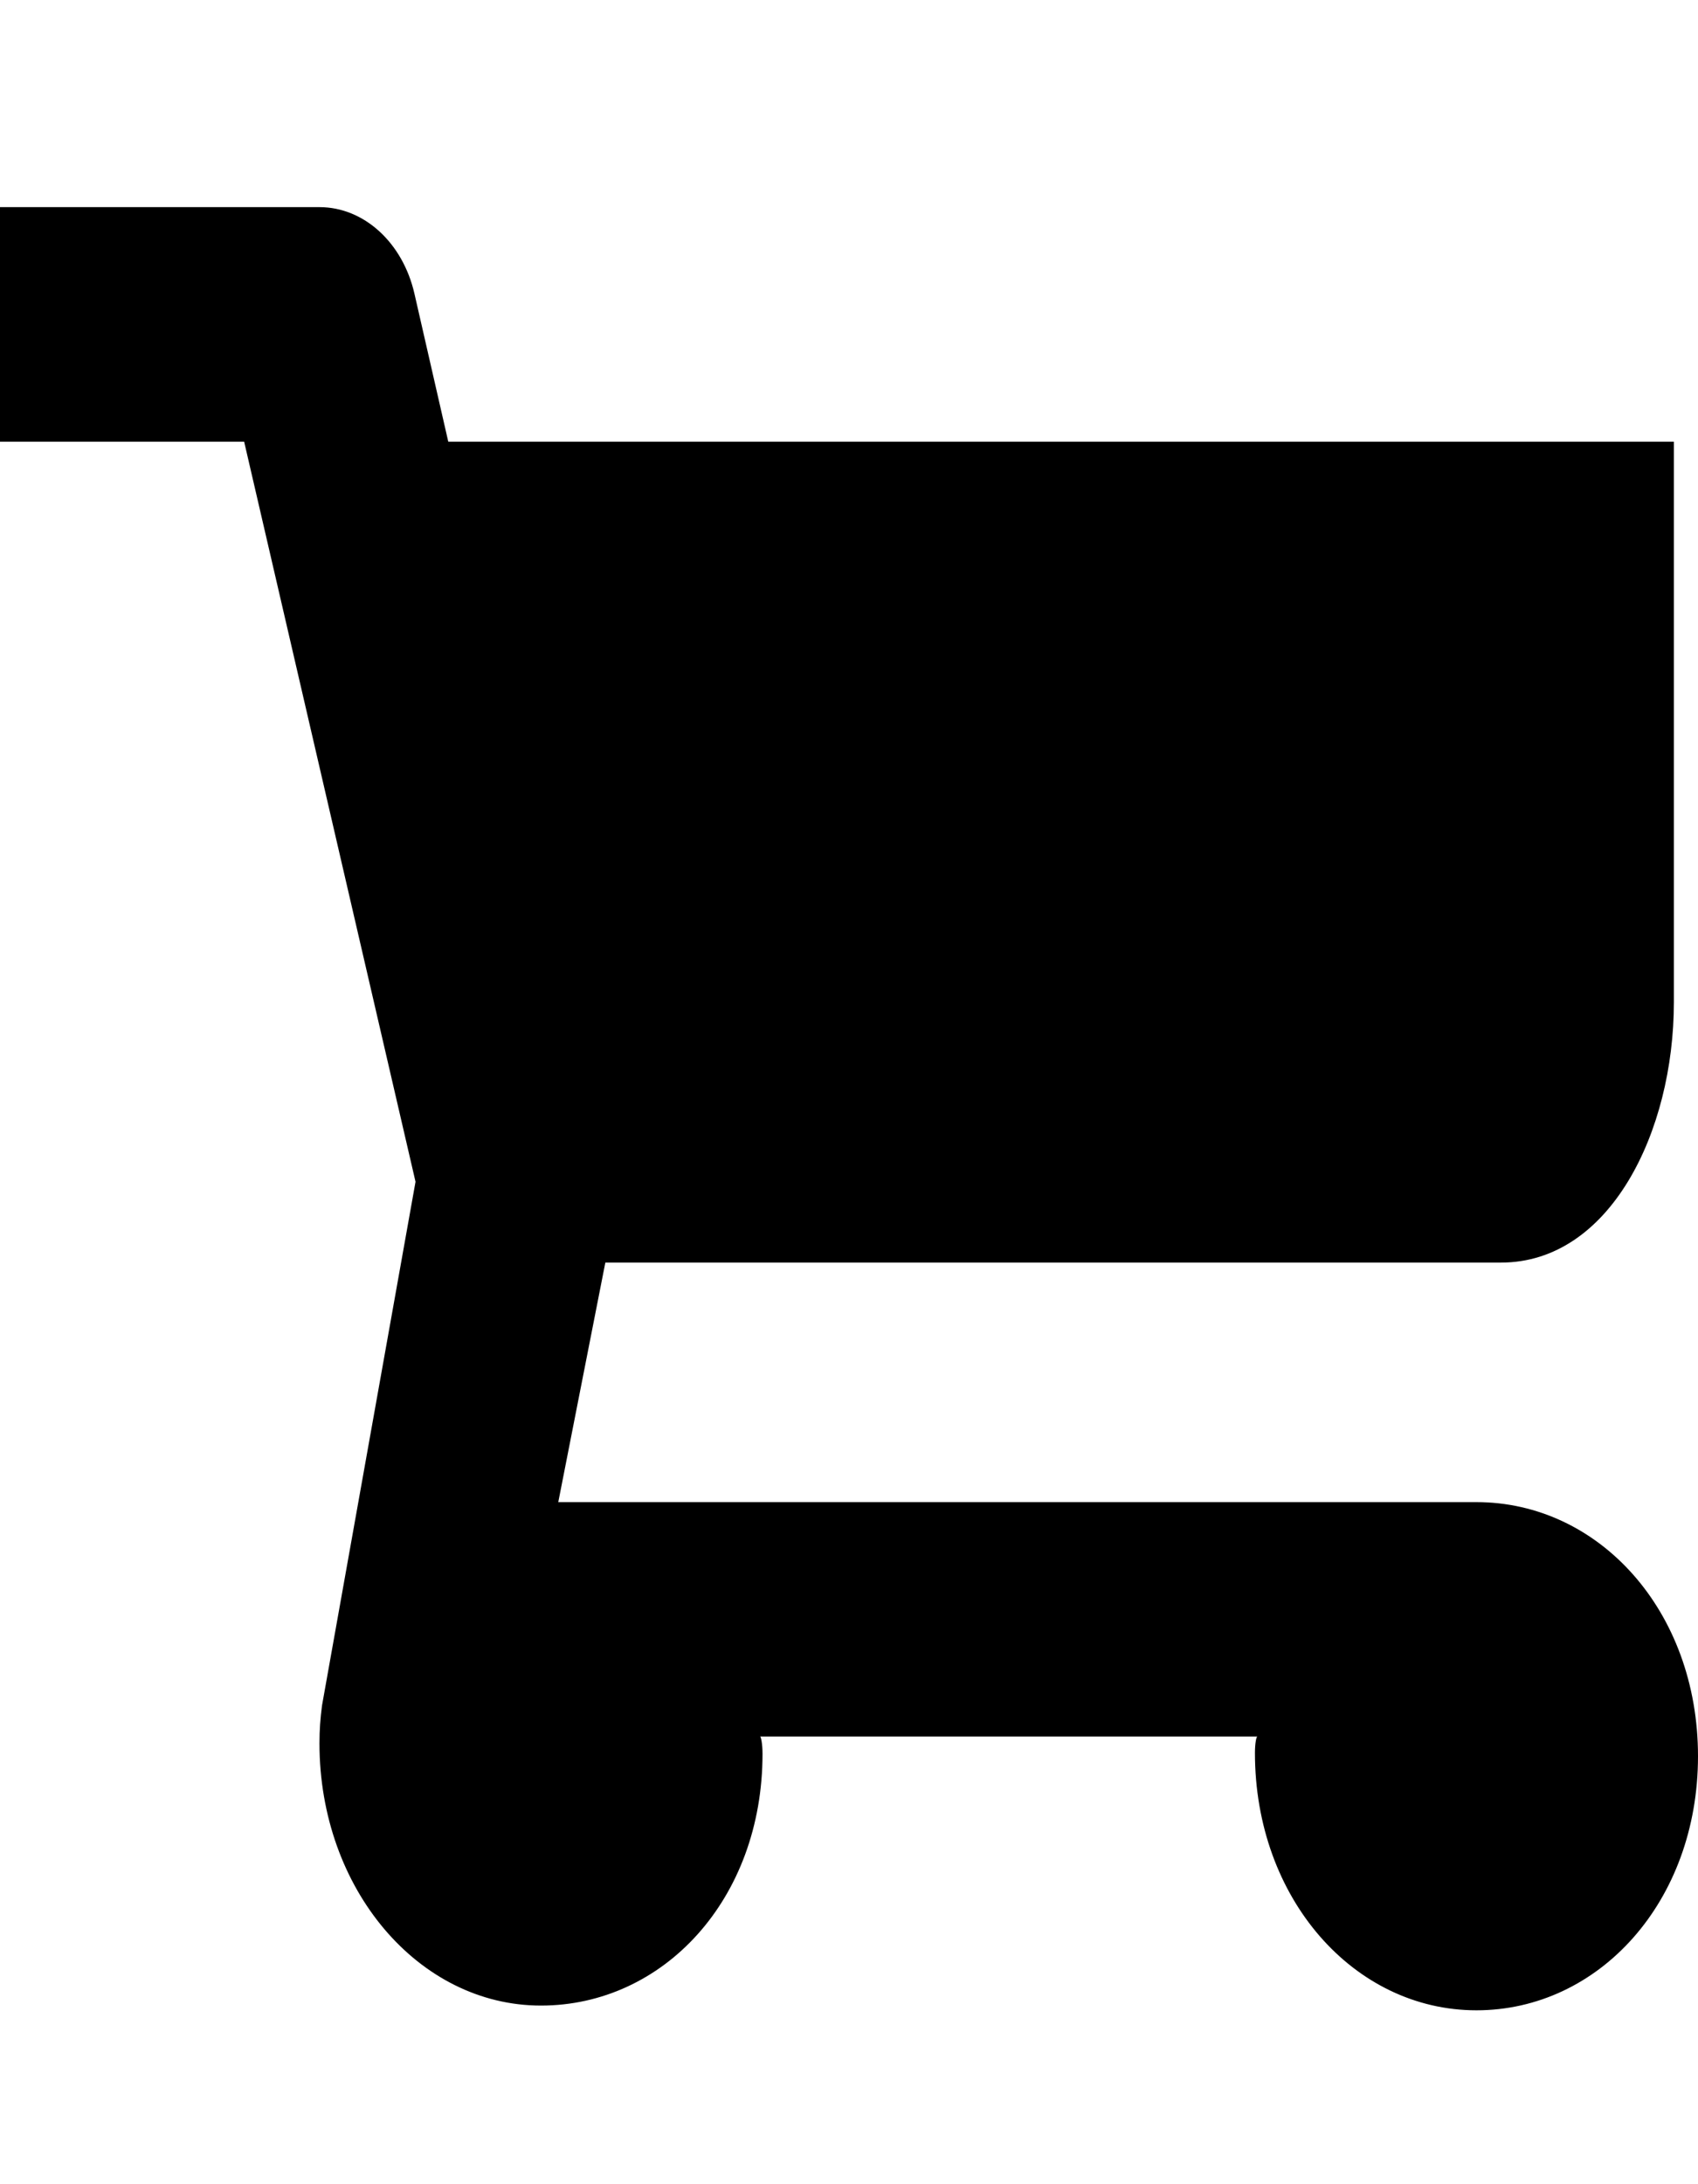<svg width="14" height="18" viewBox="0 0 14 18" fill="none" xmlns="http://www.w3.org/2000/svg">
<path d="M12.376 10.405C13.273 10.405 13.801 9.328 13.801 8.26V3.64H3.696L3.417 2.42C3.321 2 3.001 1.707 2.634 1.707H0V3.64H2.013L3.426 9.739L2.655 14.055C2.641 14.165 2.634 14.252 2.634 14.367C2.634 15.567 3.451 16.528 4.46 16.528C5.469 16.528 6.287 15.653 6.287 14.453C6.287 14.37 6.274 14.311 6.267 14.311H10.367C10.359 14.311 10.347 14.363 10.347 14.446C10.347 15.646 11.164 16.567 12.173 16.567C13.182 16.567 14 15.673 14 14.473C14 13.273 13.182 12.379 12.173 12.379H4.603L4.991 10.405H12.376Z" fill="black"/>
</svg>
